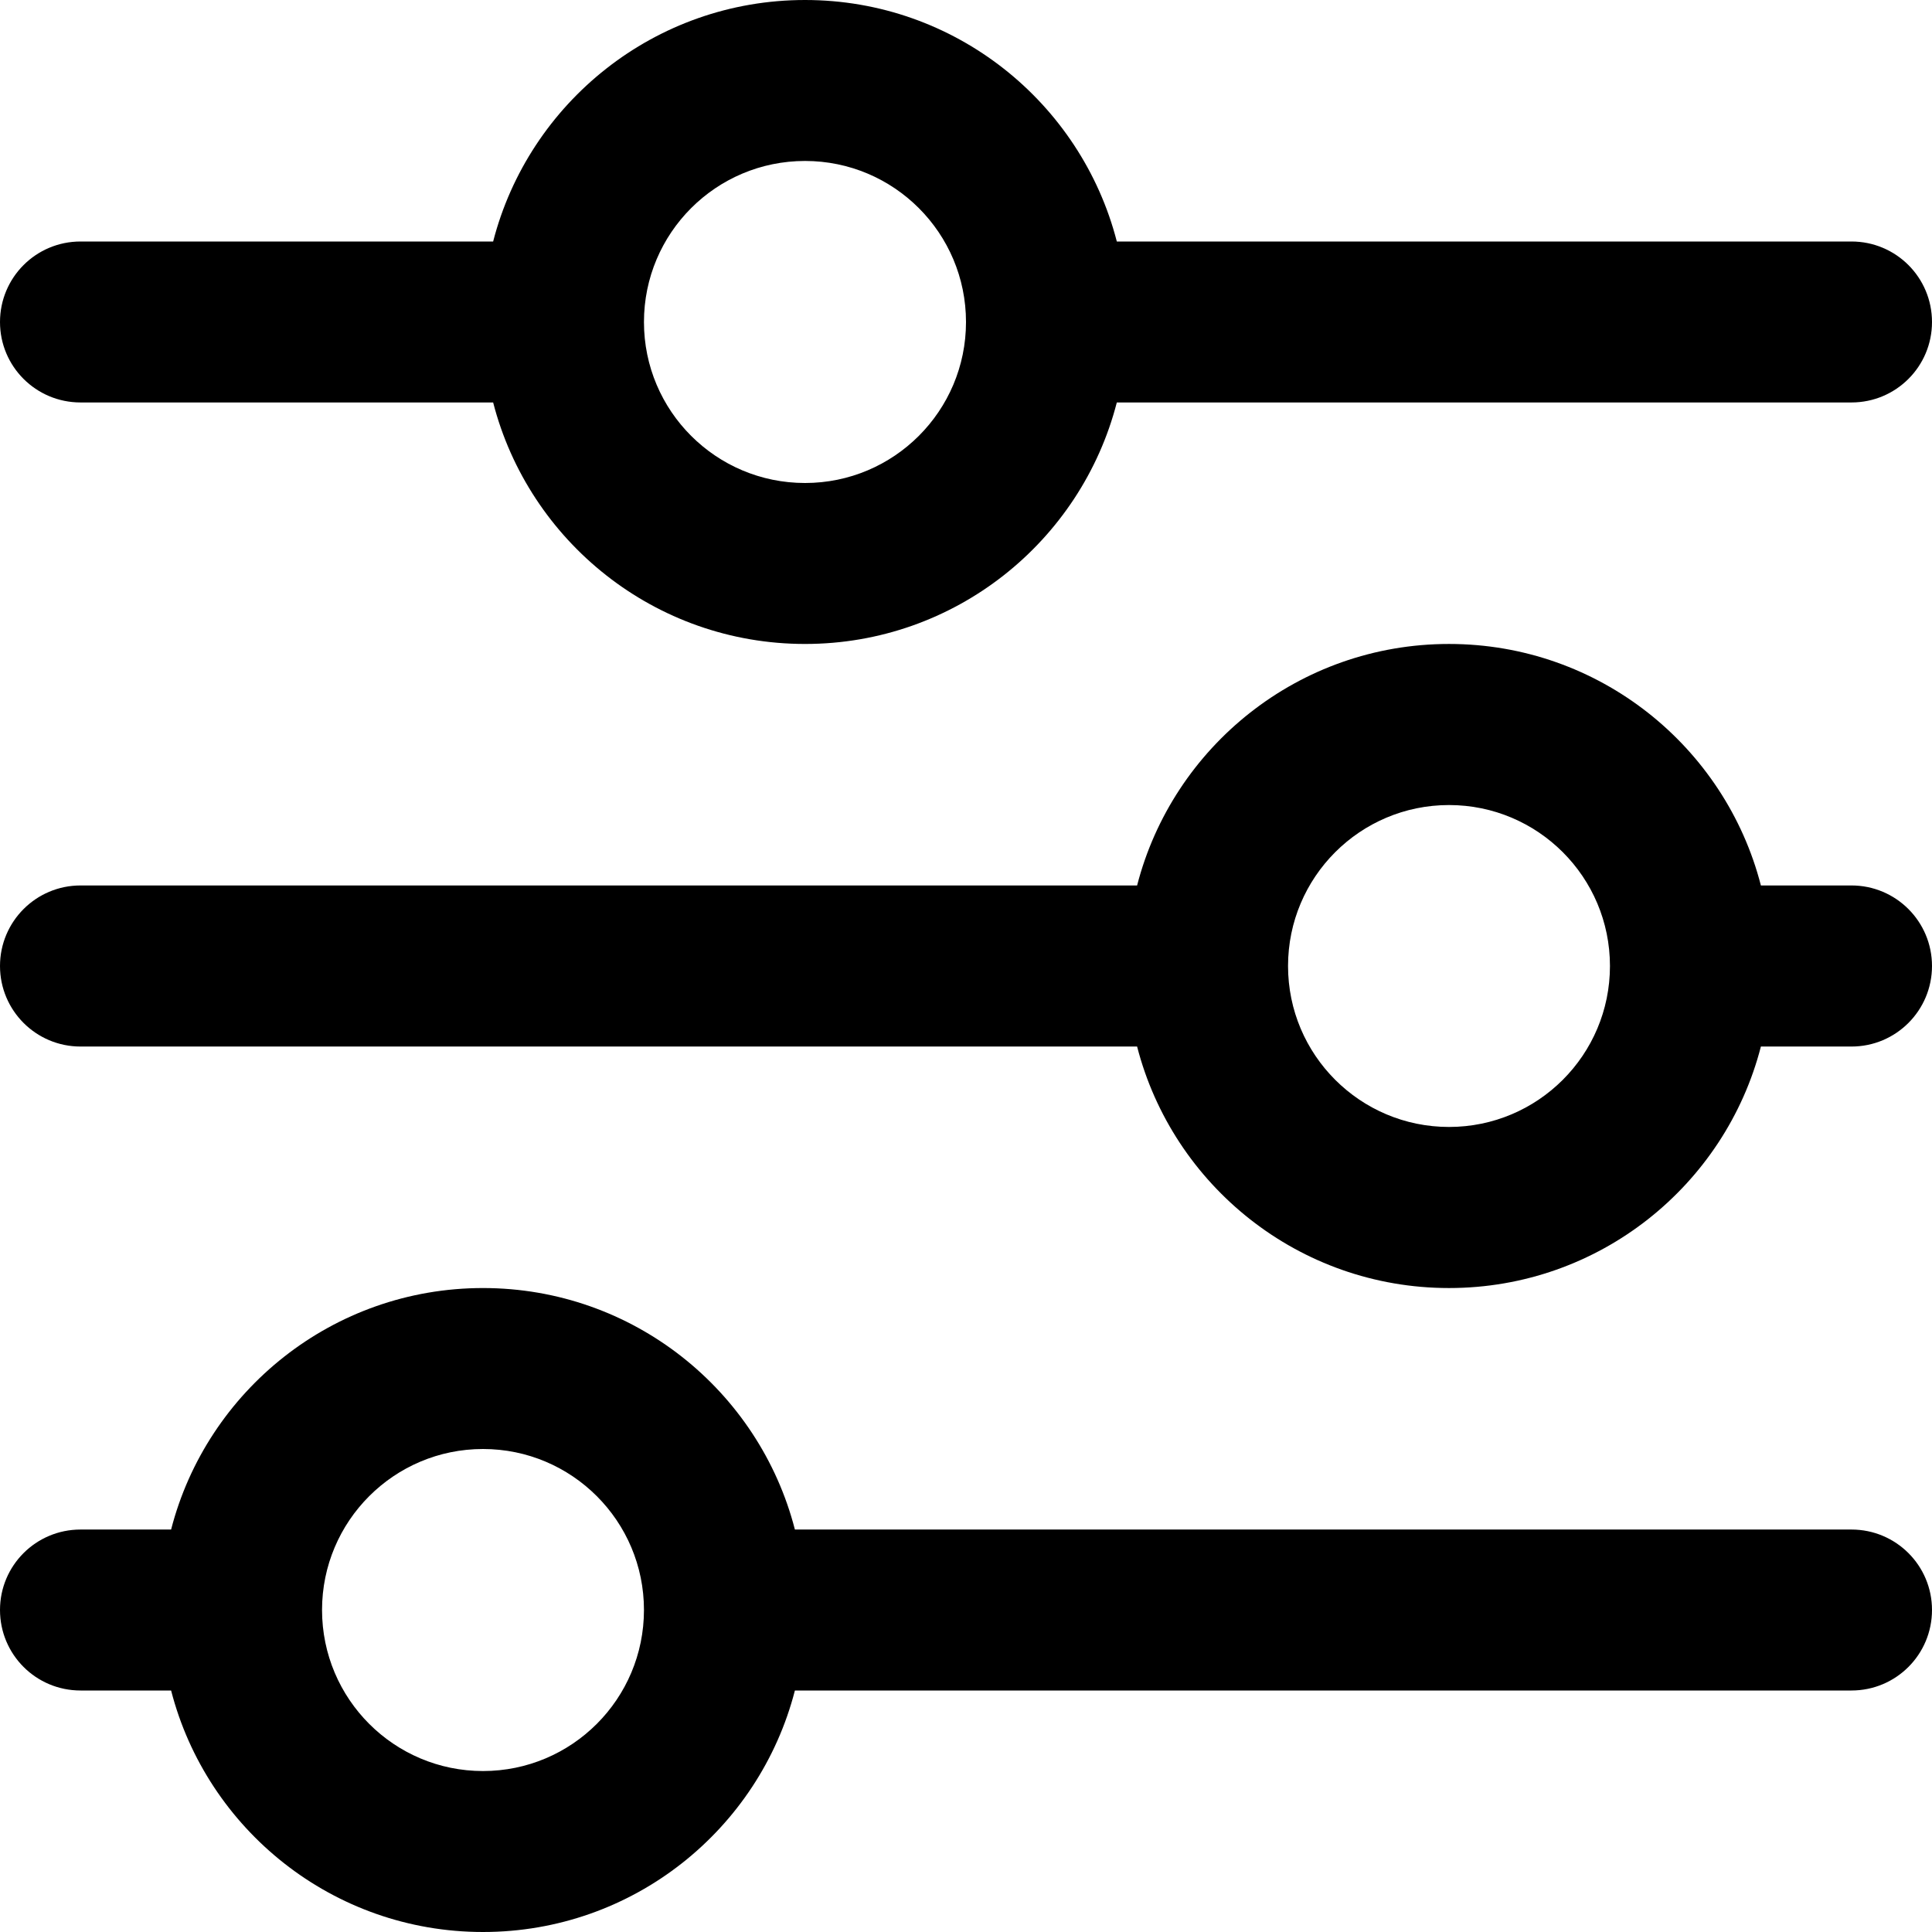 <?xml version="1.0" encoding="UTF-8"?>
<svg width="16px" height="16px" viewBox="0 0 16 16" version="1.1" xmlns="http://www.w3.org/2000/svg" xmlns:xlink="http://www.w3.org/1999/xlink">
    <!-- Generator: Sketch 55.1 (78136) - https://sketchapp.com -->
    <title>mode-edit</title>
    <desc>Created with Sketch.</desc>
    <g id="Style" stroke="none" stroke-width="1" fill-rule="evenodd">
        <g id="0-UI-icons" transform="translate(-403, -356)" fill-rule="nonzero">
            <g id="Top-navigation" transform="translate(43, 309)">
                <path d="M374.583,54.333 L375.333,54.333 C375.702,54.333 376,54.632 376,55 C376,55.368 375.702,55.667 375.333,55.667 L374.583,55.667 C374.287,56.817 373.243,57.667 372,57.667 C370.757,57.667 369.713,56.817 369.417,55.667 L360.667,55.667 C360.298,55.667 360,55.368 360,55 C360,54.632 360.298,54.333 360.667,54.333 L369.417,54.333 C369.713,53.183 370.757,52.333 372,52.333 C373.243,52.333 374.287,53.183 374.583,54.333 Z M366.583,59.667 L375.333,59.667 C375.702,59.667 376,59.965 376,60.333 C376,60.702 375.702,61 375.333,61 L366.583,61 C366.287,62.15 365.243,63 364,63 C362.757,63 361.713,62.15 361.417,61 L360.667,61 C360.298,61 360,60.702 360,60.333 C360,59.965 360.298,59.667 360.667,59.667 L361.417,59.667 C361.713,58.517 362.757,57.667 364,57.667 C365.243,57.667 366.287,58.517 366.583,59.667 Z M369.249,49 L375.333,49 C375.702,49 376,49.298 376,49.667 C376,50.035 375.702,50.333 375.333,50.333 L369.249,50.333 C368.953,51.483 367.909,52.333 366.667,52.333 C365.424,52.333 364.38,51.483 364.084,50.333 L360.667,50.333 C360.298,50.333 360,50.035 360,49.667 C360,49.298 360.298,49 360.667,49 L364.084,49 C364.38,47.85 365.424,47 366.667,47 C367.909,47 368.953,47.85 369.249,49 Z M364,61.667 C364.736,61.667 365.333,61.07 365.333,60.333 C365.333,59.597 364.736,59 364,59 C363.264,59 362.667,59.597 362.667,60.333 C362.667,61.07 363.264,61.667 364,61.667 Z M372,56.333 C372.736,56.333 373.333,55.736 373.333,55 C373.333,54.264 372.736,53.667 372,53.667 C371.264,53.667 370.667,54.264 370.667,55 C370.667,55.736 371.264,56.333 372,56.333 Z M366.667,51 C367.403,51 368,50.403 368,49.667 C368,48.93 367.403,48.333 366.667,48.333 C365.93,48.333 365.333,48.93 365.333,49.667 C365.333,50.403 365.93,51 366.667,51 Z" id="mode-edit"></path>
            </g>
        </g>
    </g>
</svg>